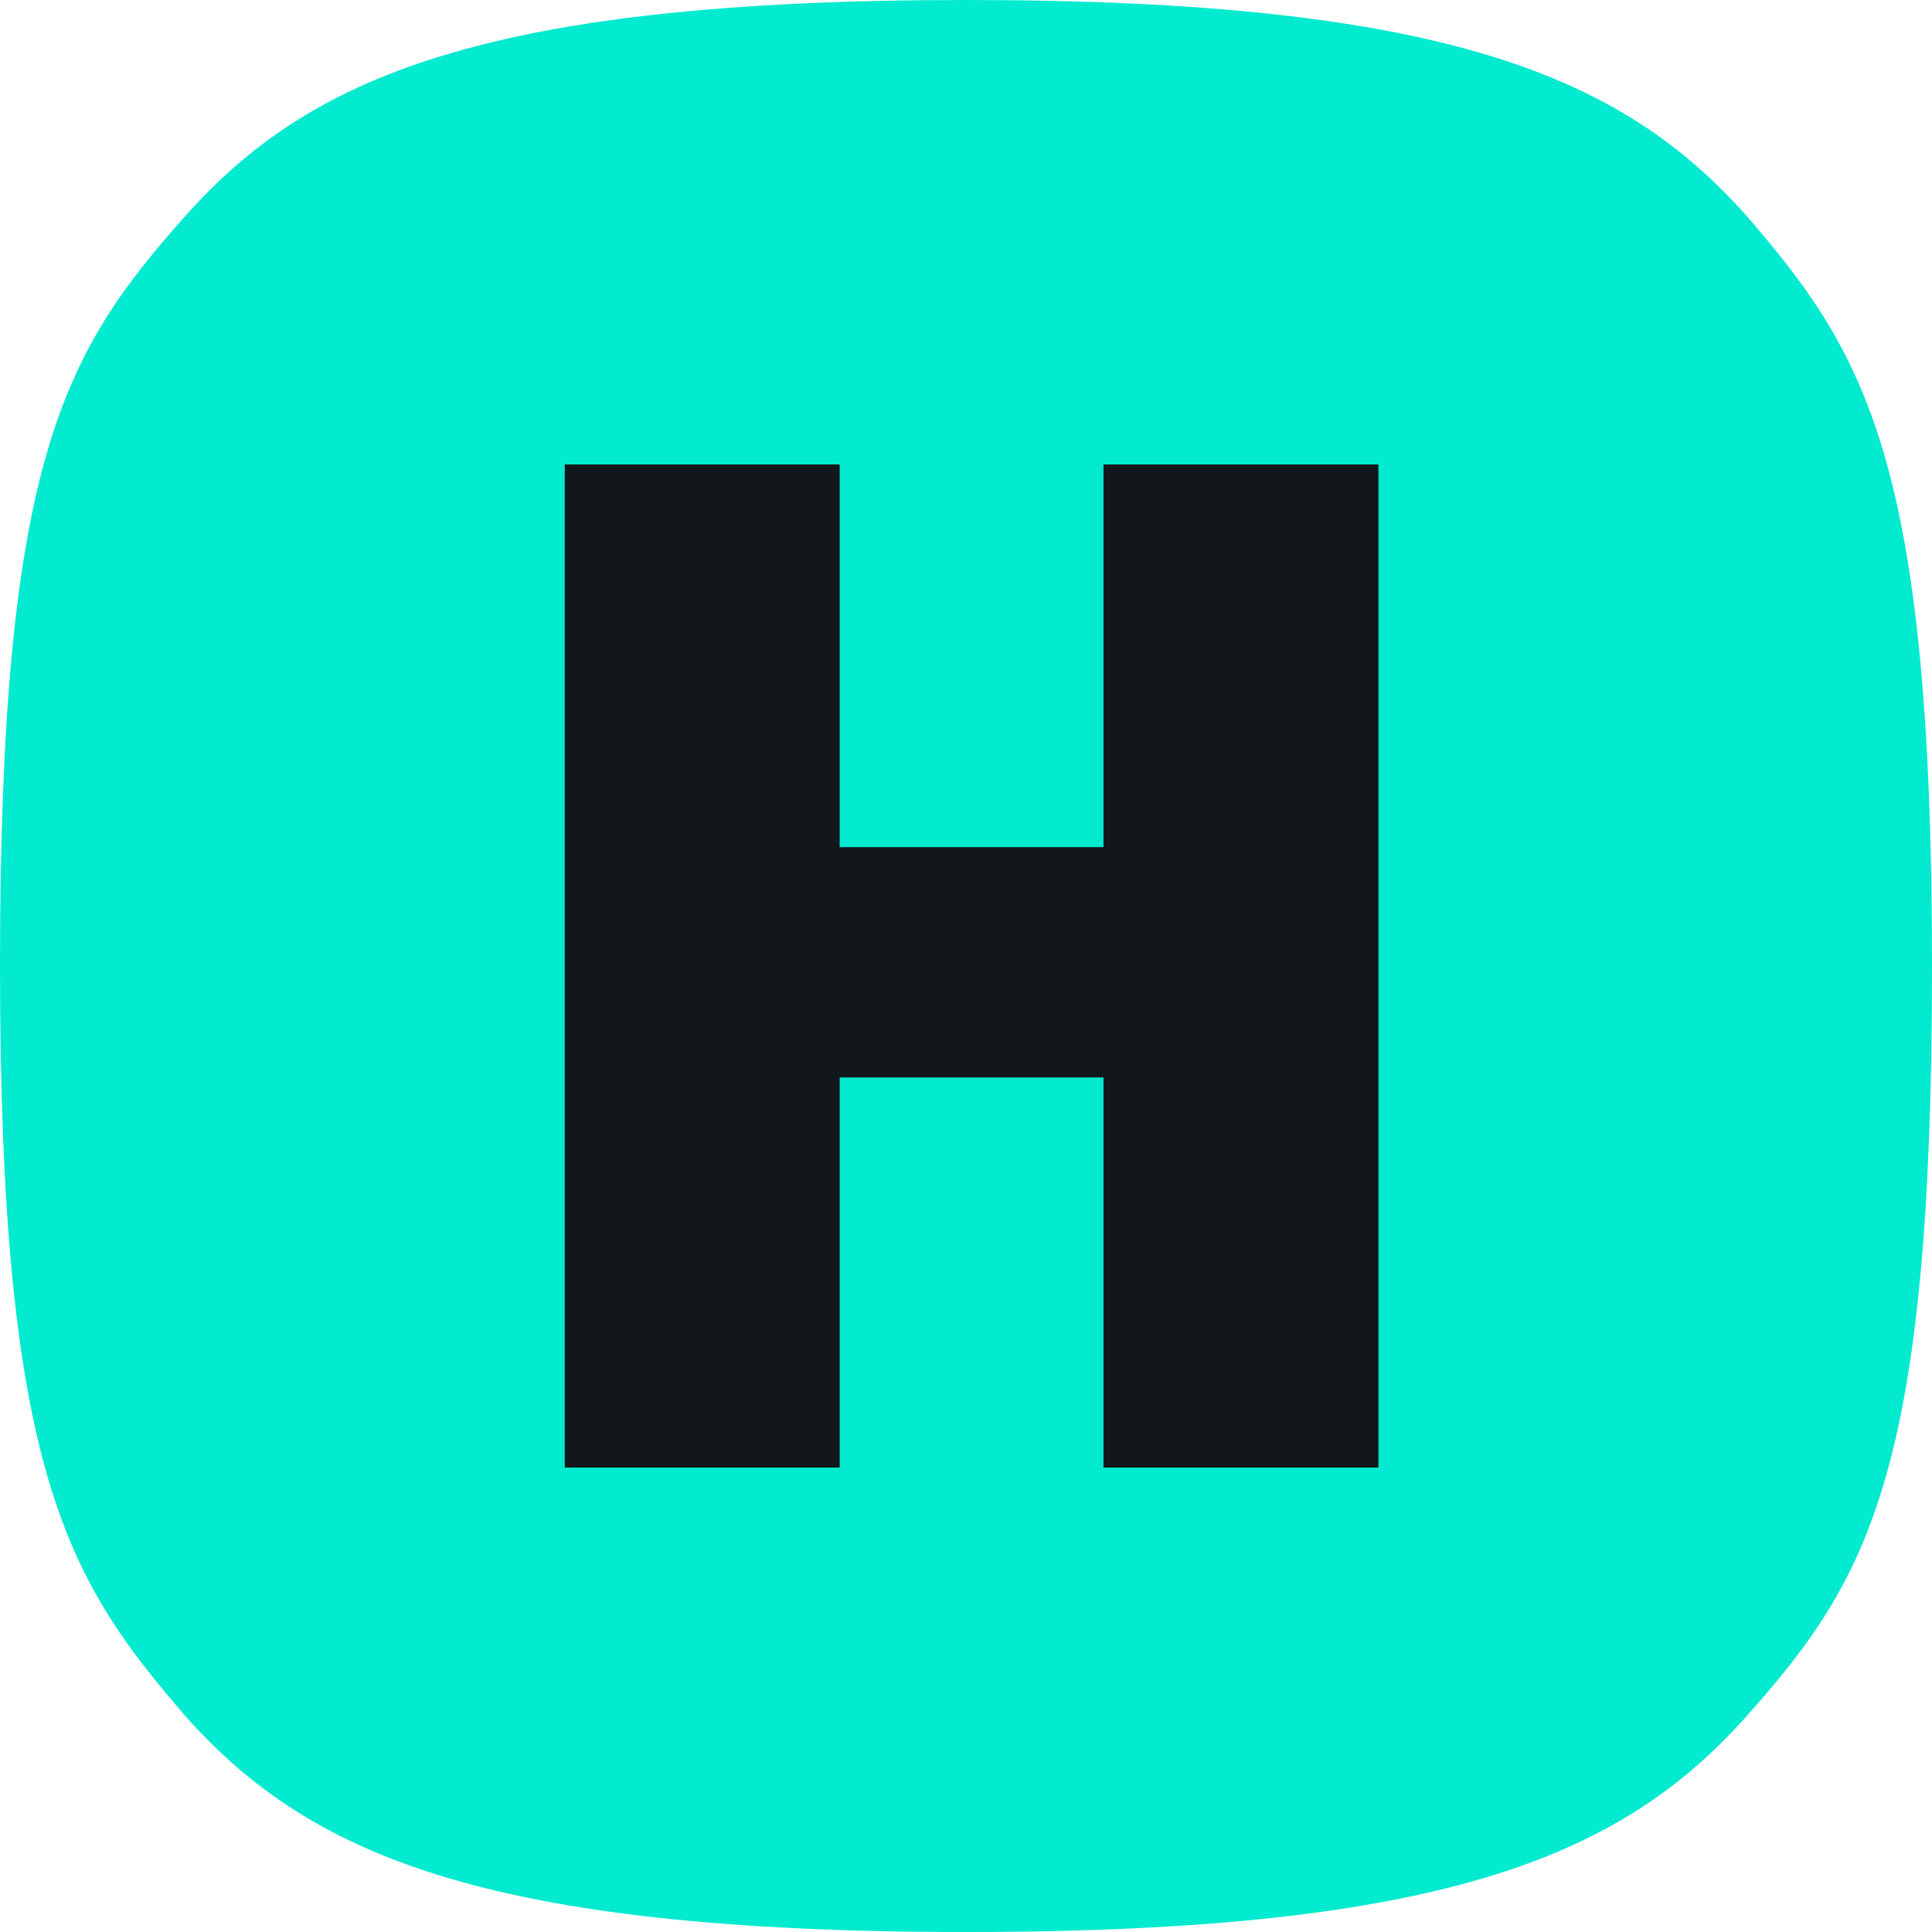 <svg viewBox="0 0 90 90" xmlns="http://www.w3.org/2000/svg"><g fill="none"><path d="M8.654 10.038C14.365 3.635 22.5 0 45 0c22.5 0 30.635 3.635 36.346 10.038C86.885 16.442 90 21.462 90 45c0 23.538-2.942 28.558-8.654 34.962C75.635 86.365 67.5 90 45 90c-22.5 0-30.635-3.635-36.346-10.038C3.115 73.558 0 68.538 0 45c0-23.538 2.942-28.558 8.654-34.962Z" fill="#02EAD0"/><path fill="#12171B" d="M26.308 21.635h12.807v17.827h12.289V21.635h12.808v46.73H51.404V50.192H39.115v18.173H26.308z"/></g></svg>